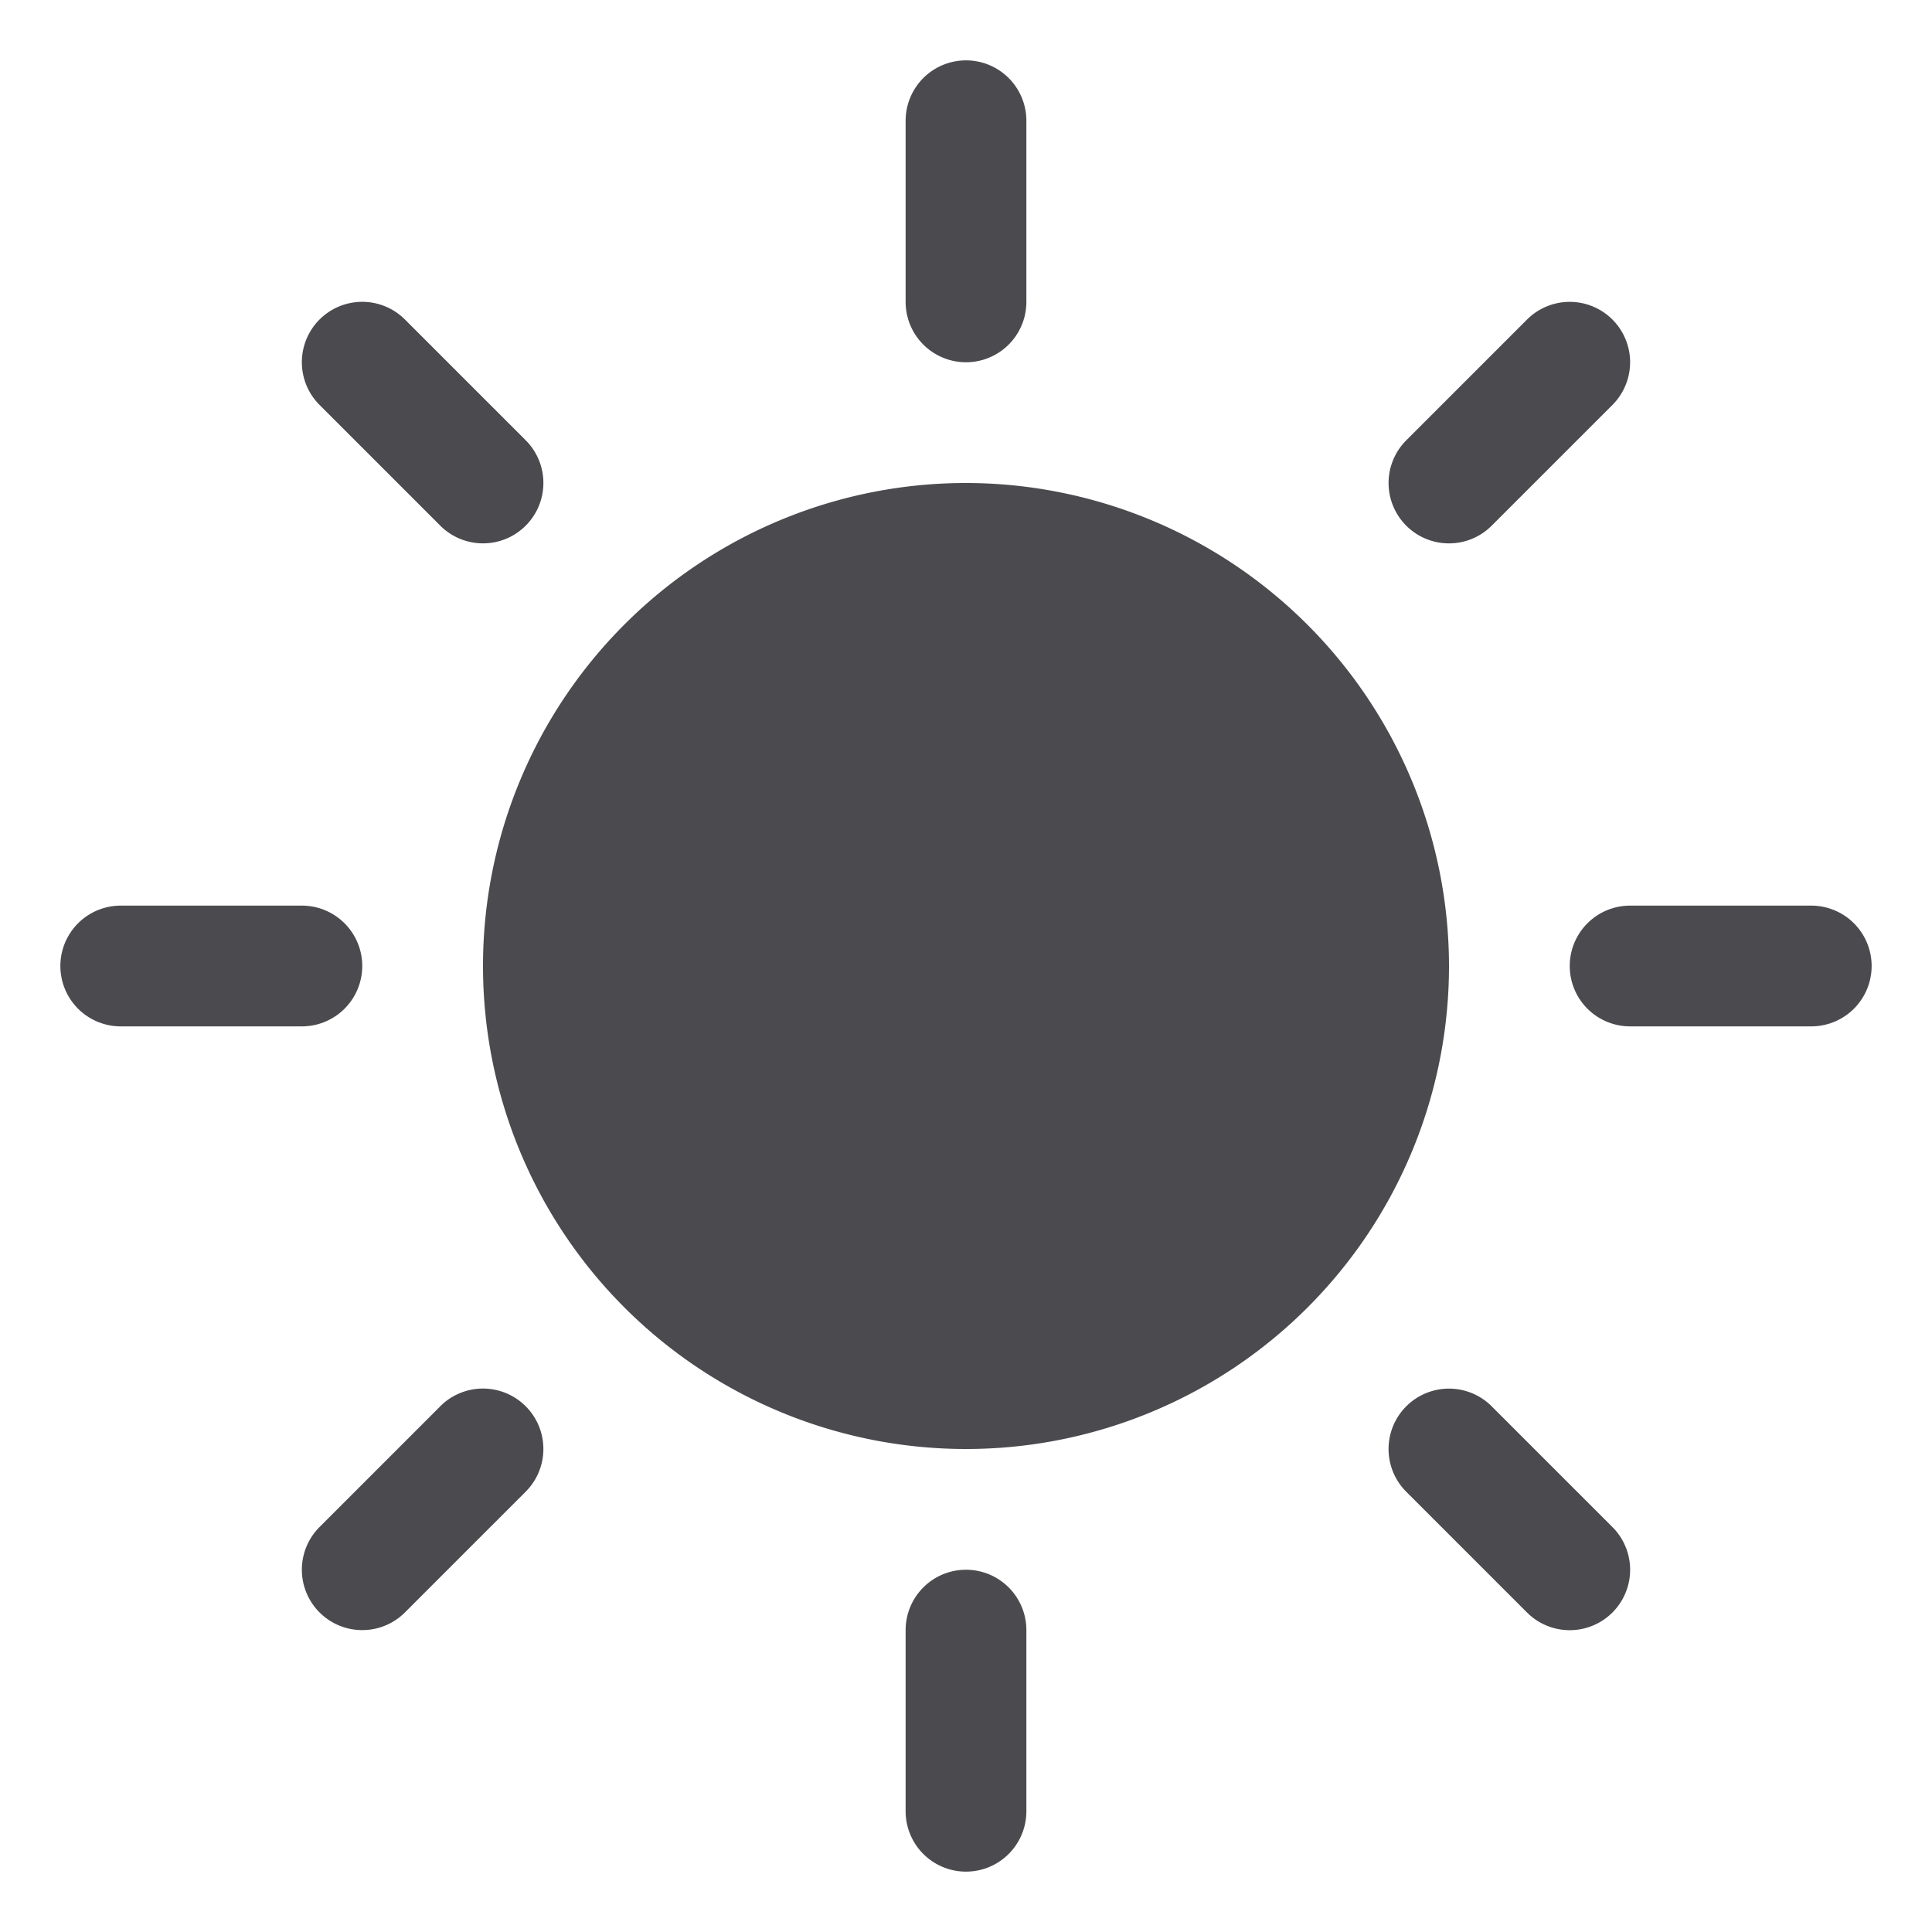 <svg xmlns="http://www.w3.org/2000/svg" width="32" height="32" fill="none" viewBox="0 0 32 32">
  <path fill="#4A4A4F" d="M15 5V2a1 1 0 0 1 2 0v3a1 1 0 0 1-2 0Zm1 3a8 8 0 1 0 8 8 8.009 8.009 0 0 0-8-8Zm-8.707.707a1 1 0 1 0 1.414-1.415l-2-2a1 1 0 1 0-1.414 1.415l2 2Zm0 14.585-2 2a1 1 0 1 0 1.414 1.415l2-2a1 1 0 1 0-1.415-1.415ZM24 9a1 1 0 0 0 .707-.293l2-2a1 1 0 0 0-1.415-1.414l-2 2A1 1 0 0 0 24 9Zm.707 14.293a1 1 0 1 0-1.415 1.415l2 2a1 1 0 0 0 1.415-1.415l-2-2ZM6 16a1 1 0 0 0-1-1H2a1 1 0 0 0 0 2h3a1 1 0 0 0 1-1Zm10 10a1 1 0 0 0-1 1v3a1 1 0 0 0 2 0v-3a1 1 0 0 0-1-1Zm14-11h-3a1 1 0 0 0 0 2h3a1 1 0 0 0 0-2Z"/>
</svg>
